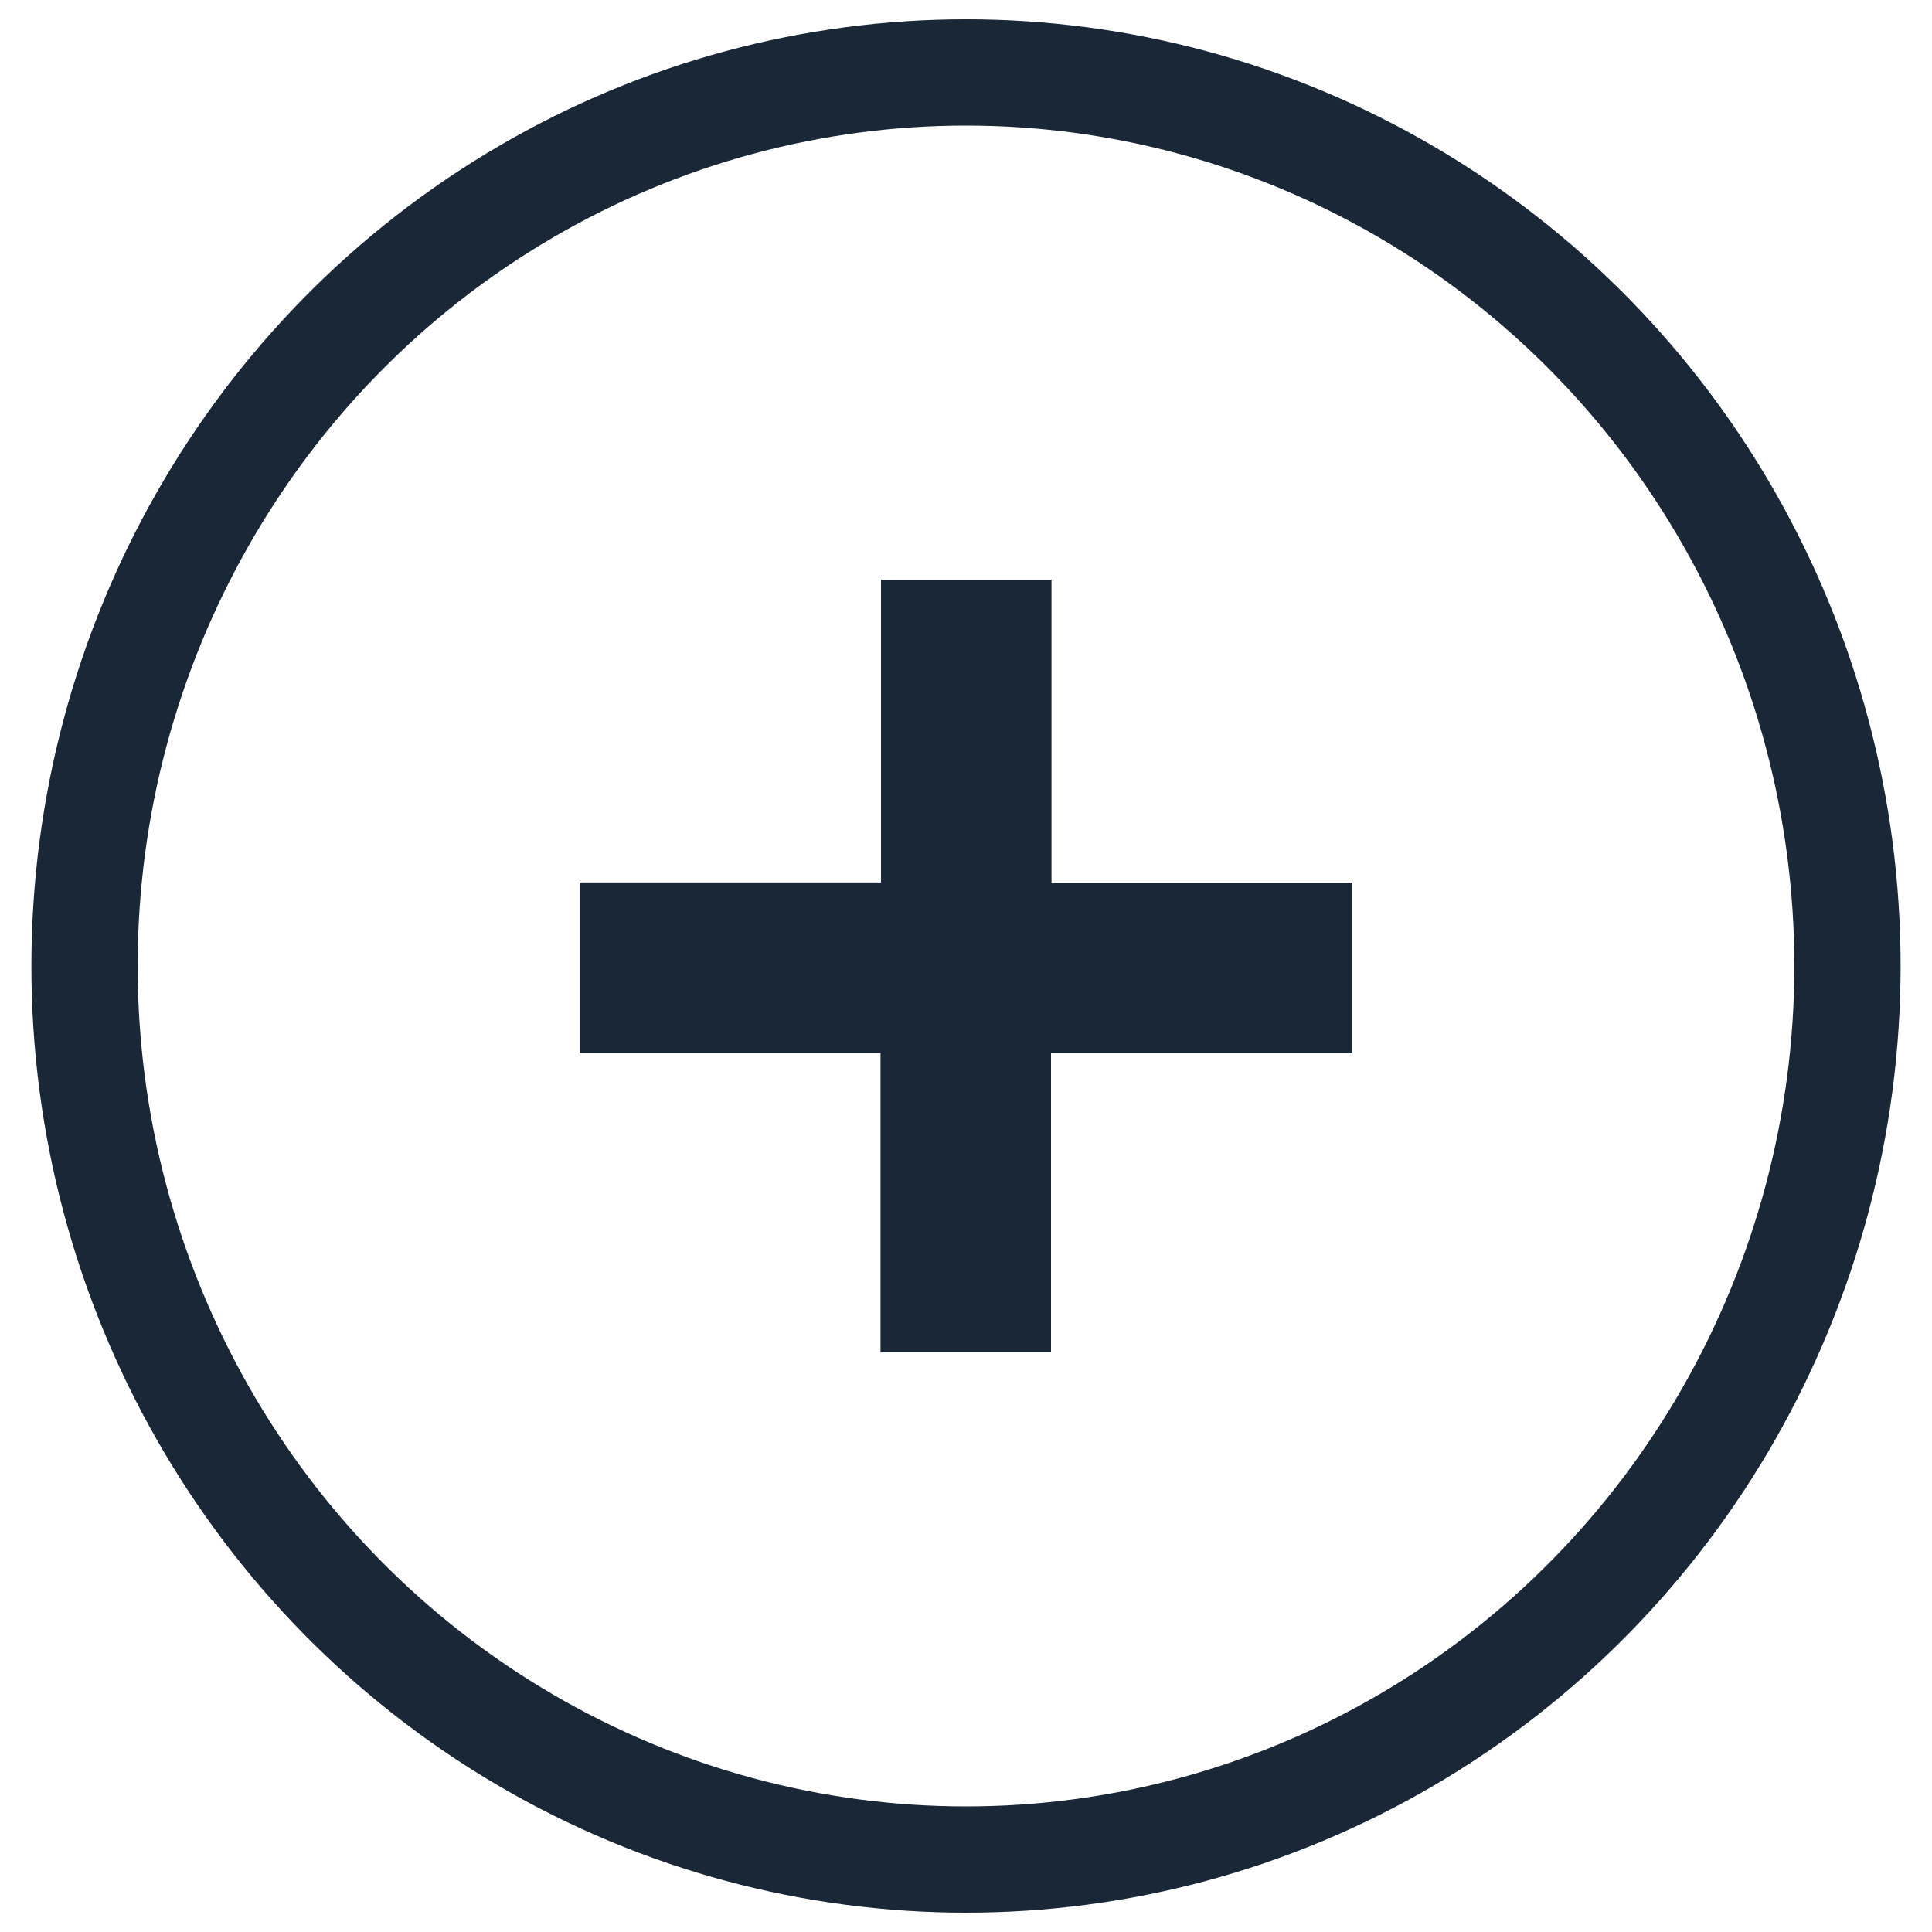 <?xml version="1.0" encoding="utf-8"?>
<!-- Generator: Adobe Illustrator 25.2.1, SVG Export Plug-In . SVG Version: 6.00 Build 0)  -->
<svg version="1.1" id="Layer_1" xmlns="http://www.w3.org/2000/svg" xmlns:xlink="http://www.w3.org/1999/xlink" x="0px" y="0px"
	 viewBox="0 0 400 400" style="enable-background:new 0 0 400 400;" xml:space="preserve">
<style type="text/css">
	.st0{fill:none;stroke:#1A2737;stroke-width:22;}
	.st1{fill:#1A2737;}
</style>
<ellipse class="st0" cx="200" cy="200" rx="182.5" ry="185"/>
<path class="st1" d="M217.6,182.8H280V218h-62.4v62h-35.3v-62H120v-35.3h62.4V120h35.3V182.8z"/>
</svg>
